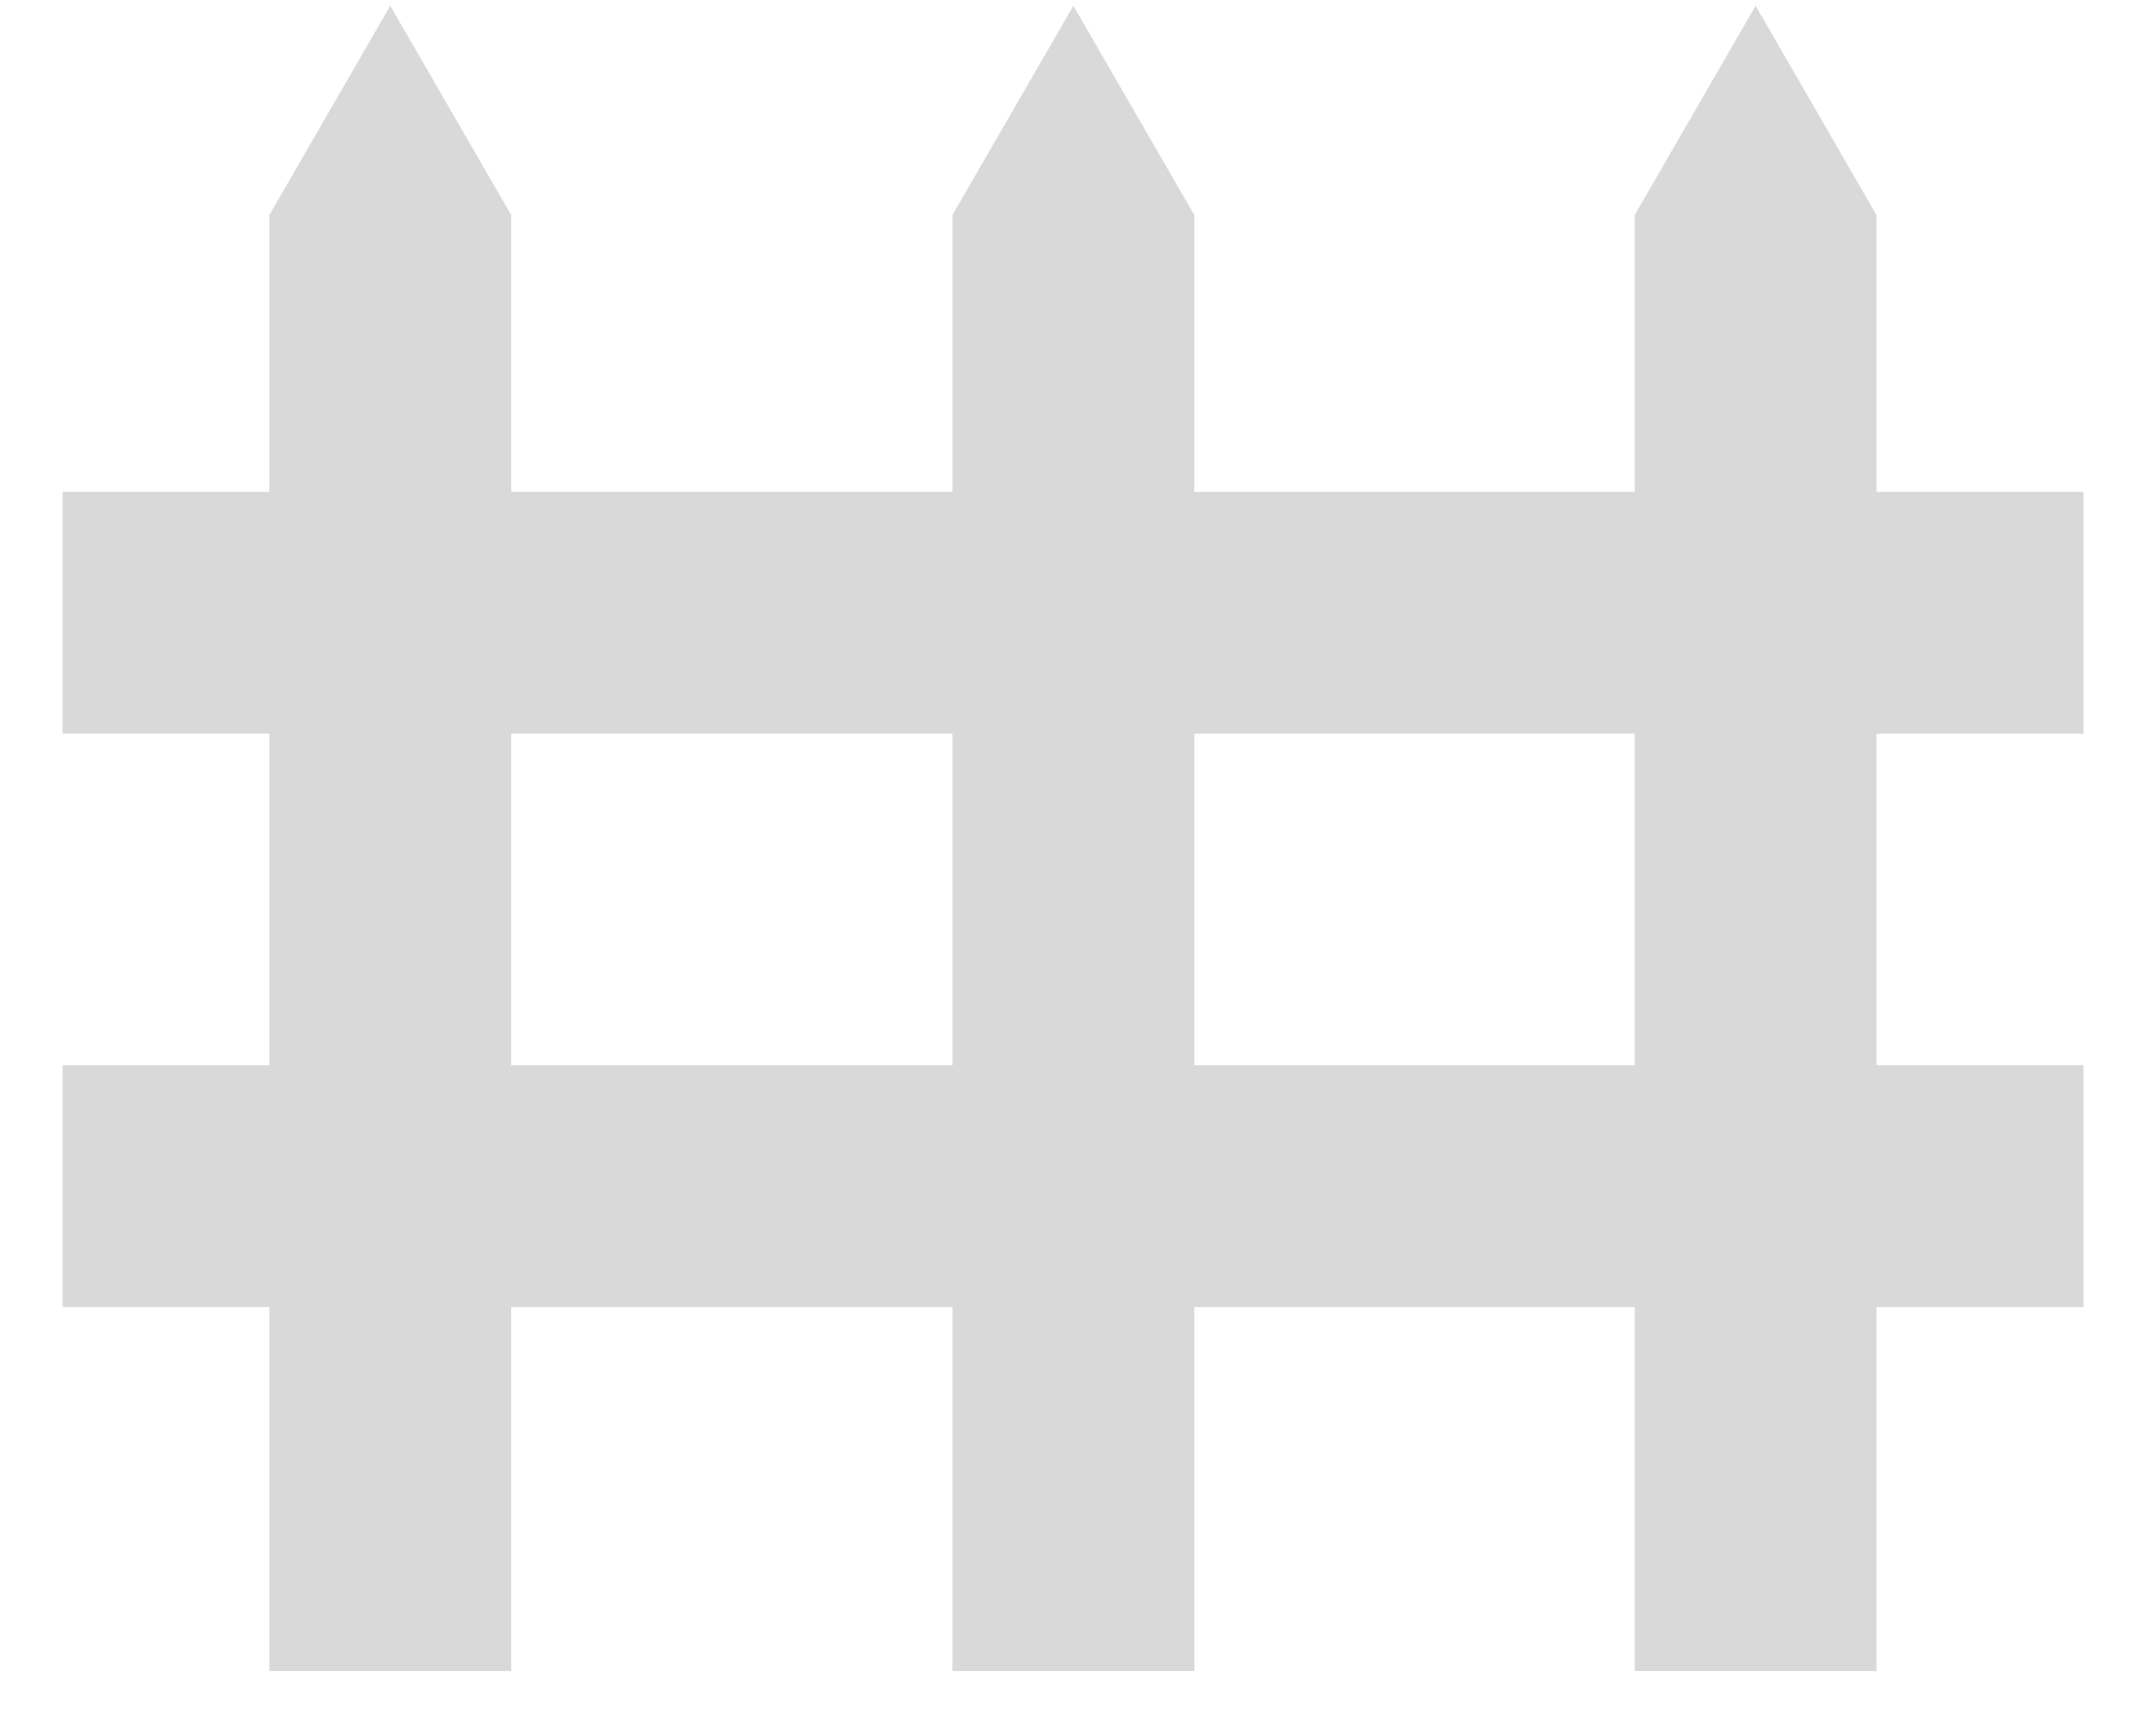 <svg width="32" height="26" viewBox="0 0 32 26" fill="none" xmlns="http://www.w3.org/2000/svg">
<path fill-rule="evenodd" clip-rule="evenodd" d="M7.655 3.221L5.844 0.086L4.033 3.221H4.034V25.024H7.655V3.221H7.655Z" fill="#D9D9D9"/>
<path fill-rule="evenodd" clip-rule="evenodd" d="M17.884 3.221L16.073 0.086L14.262 3.221H14.263V25.024H17.884V3.221H17.884Z" fill="#D9D9D9"/>
<path fill-rule="evenodd" clip-rule="evenodd" d="M28.099 3.221L26.289 0.086L24.478 3.221H24.479V25.024H28.1V3.221H28.099Z" fill="#D9D9D9"/>
<rect x="0.938" y="10.987" width="3.621" height="30.261" transform="rotate(-90 0.938 10.987)" fill="#D9D9D9"/>
<rect x="0.938" y="19.573" width="3.621" height="30.261" transform="rotate(-90 0.938 19.573)" fill="#D9D9D9"/>
</svg>
